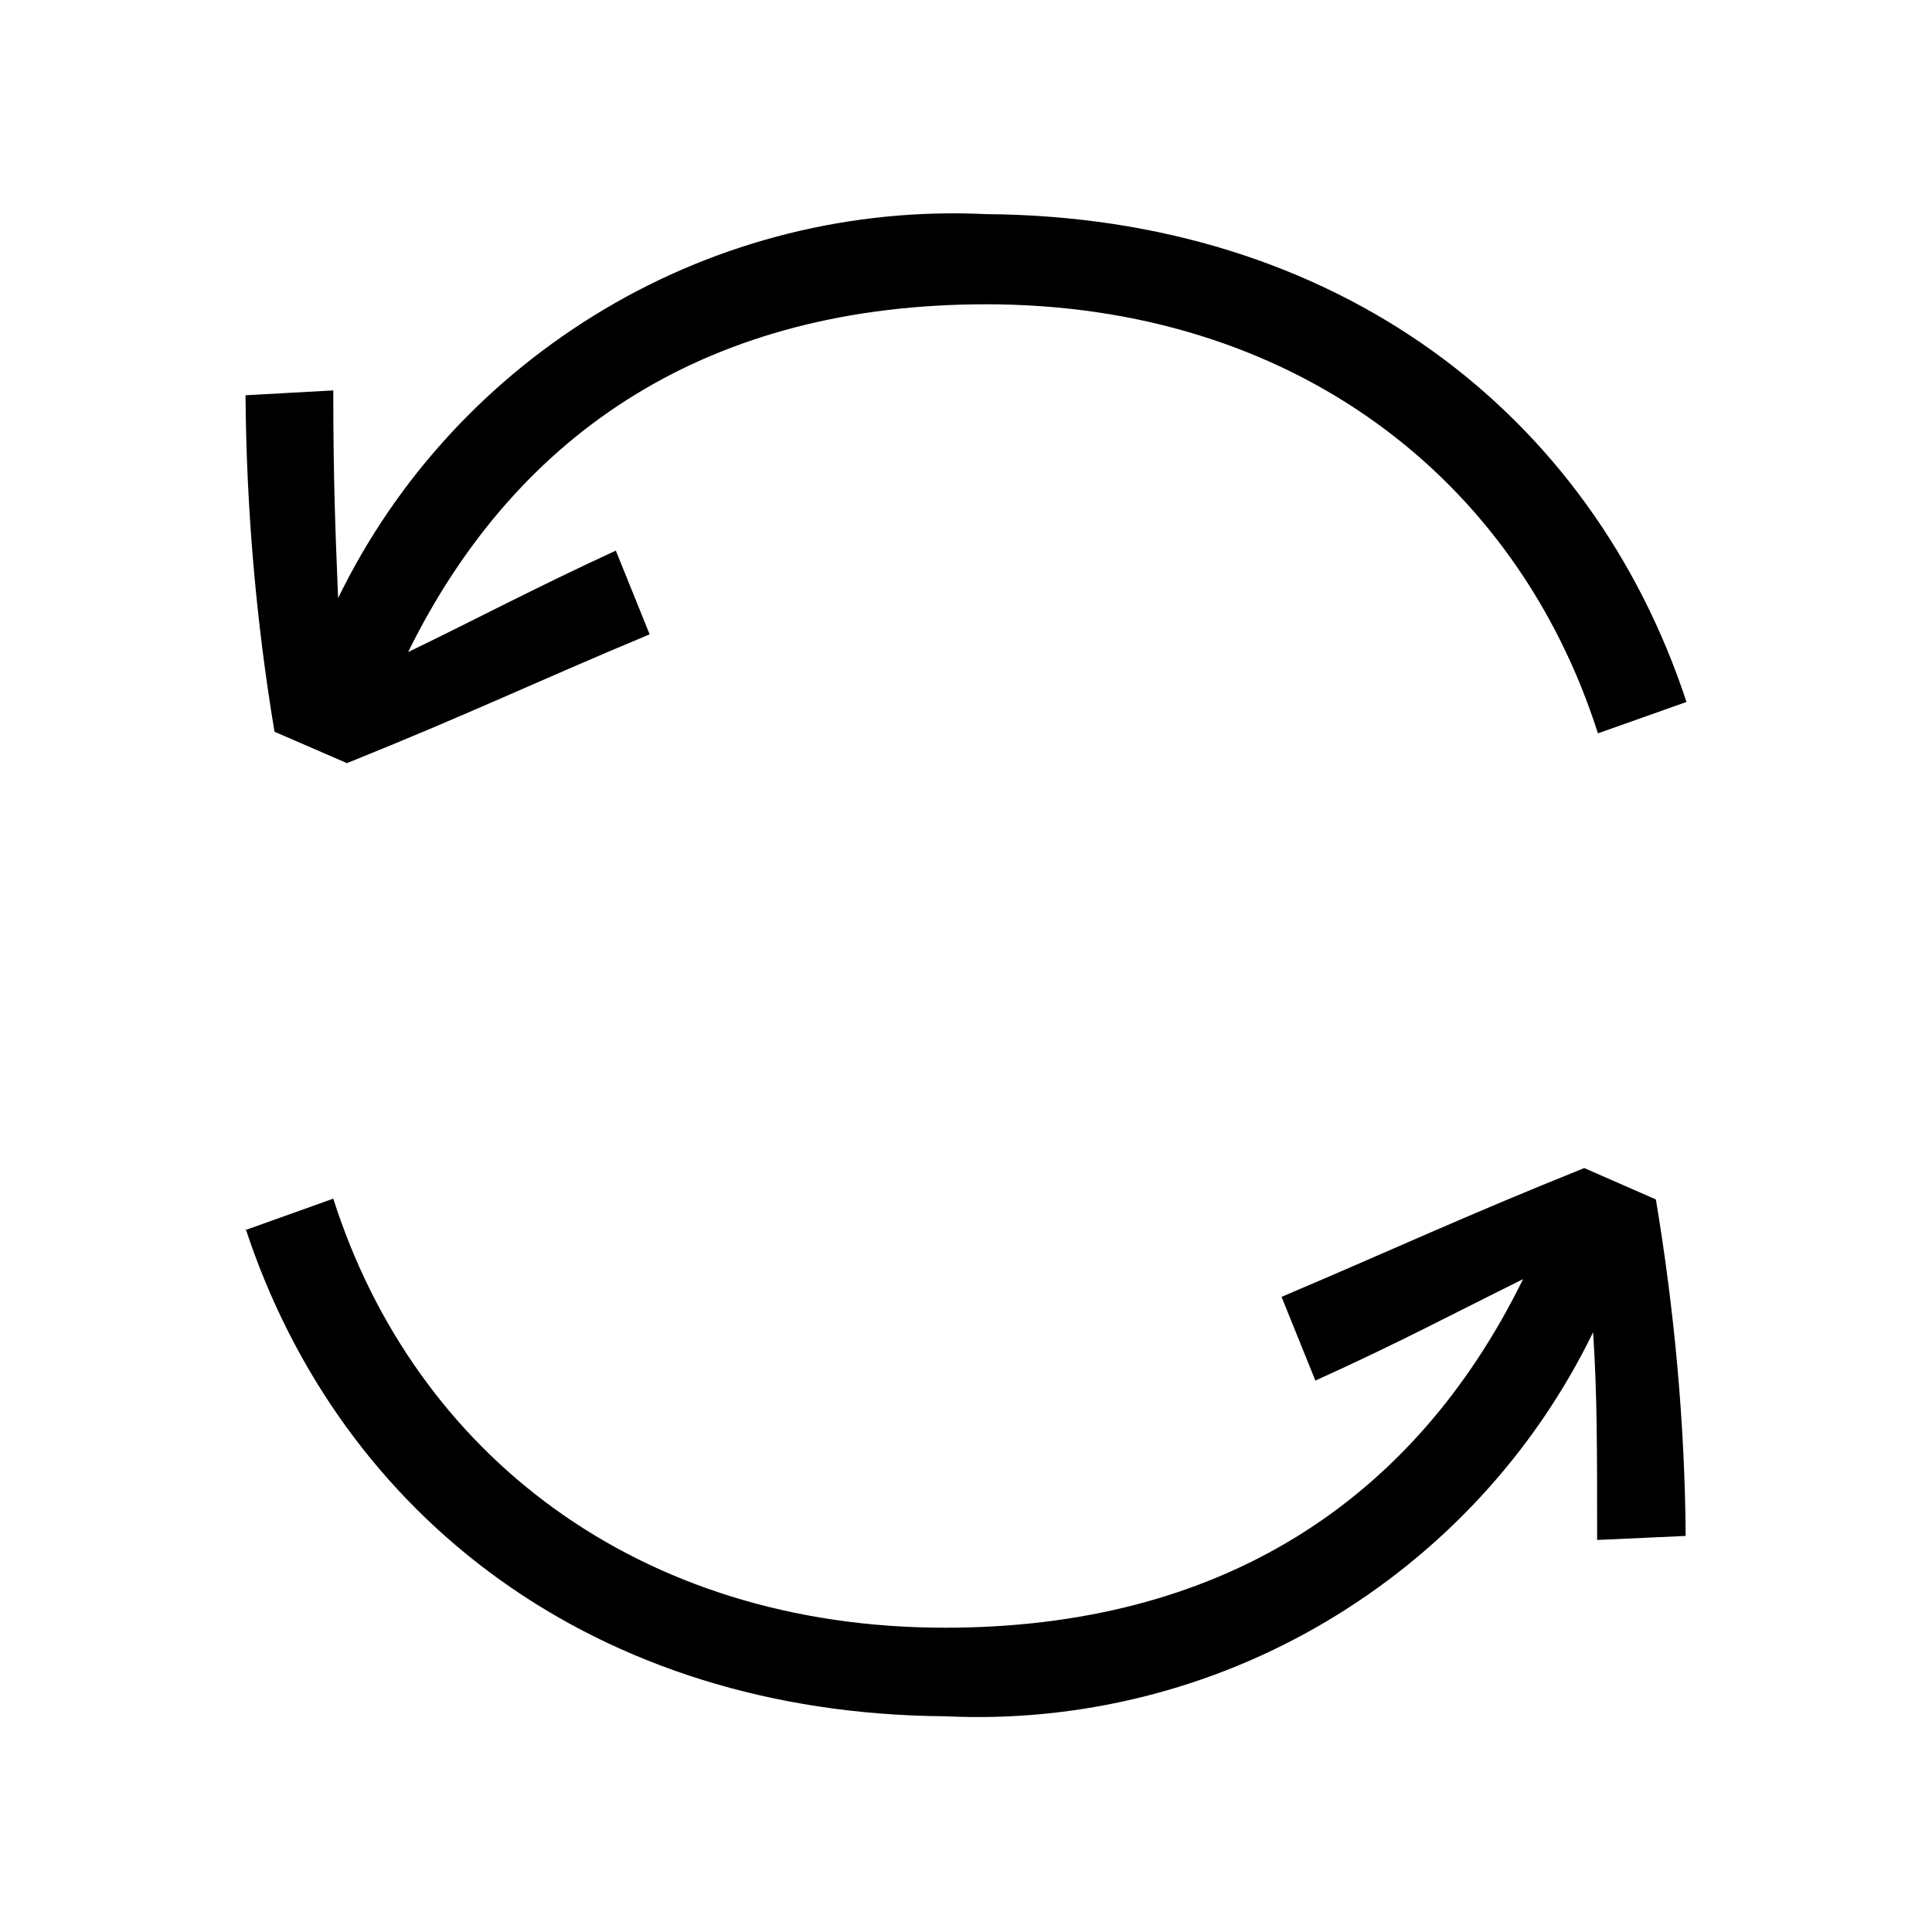 <?xml version="1.0" encoding="UTF-8"?><svg xmlns="http://www.w3.org/2000/svg" width="24" height="24" viewBox="0 0 24 24"><defs><style>.c{fill:none;}</style></defs><g id="a"><rect class="c" width="24" height="24"/></g><g id="b"><path d="M20.95,8.72l-1.1,.39c-1.01-3.17-3.79-5.33-7.6-5.33-3.4,0-5.81,1.54-7.18,4.32,.87-.42,1.54-.78,2.58-1.26l.42,1.04c-1.46,.61-2.22,.98-3.76,1.6l-.9-.39c-.23-1.38-.35-2.78-.36-4.18l1.09-.06c0,1.17,.03,1.82,.06,2.58,.73-1.5,1.88-2.74,3.31-3.59,1.43-.85,3.08-1.26,4.74-1.18,4.35,.03,7.52,2.47,8.7,6.06ZM3.05,15.28l1.09-.39c1.01,3.17,3.79,5.33,7.6,5.33,3.39,0,5.81-1.54,7.18-4.33-.87,.43-1.54,.79-2.58,1.26l-.42-1.04c1.46-.62,2.22-.98,3.76-1.6l.89,.39c.23,1.38,.36,2.78,.37,4.18l-1.1,.05c0-1.17,0-1.82-.05-2.58-.73,1.5-1.88,2.74-3.31,3.59-1.43,.85-3.08,1.26-4.74,1.18-4.34-.03-7.51-2.47-8.69-6.06Z"/></g></svg>